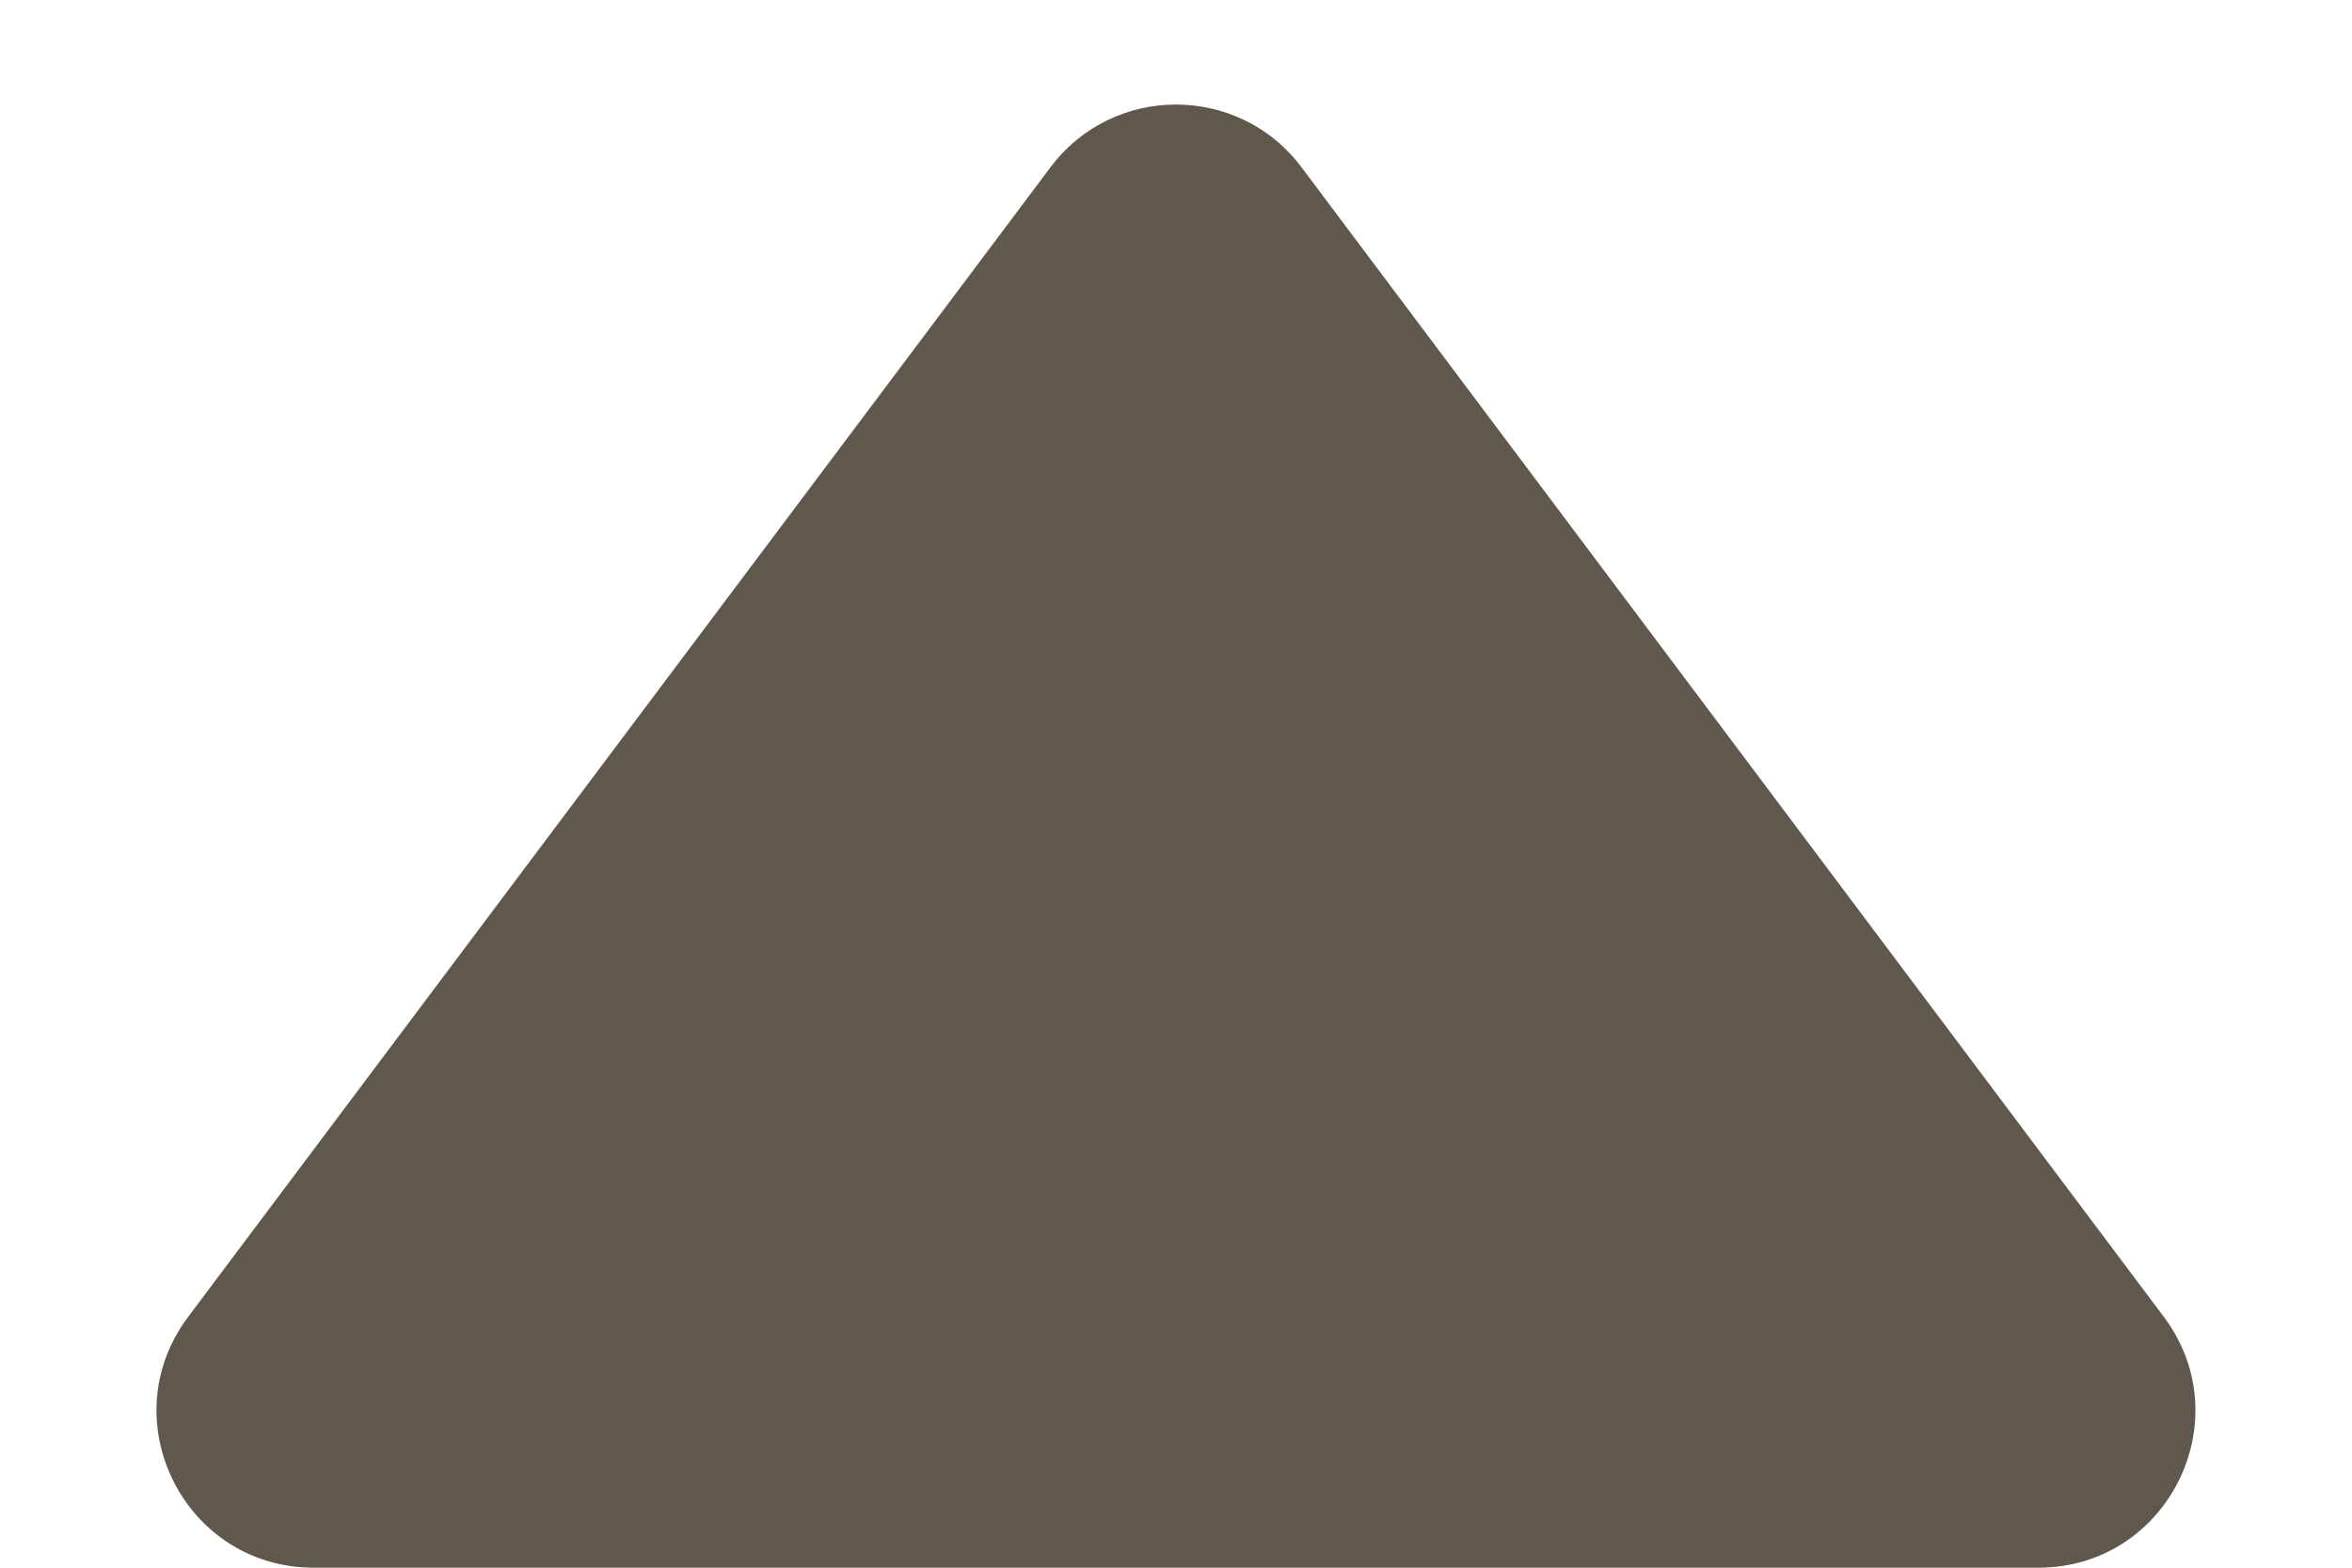 <svg width="12" height="8" viewBox="0 0 12 8" fill="none" xmlns="http://www.w3.org/2000/svg">
<g id="ic">
<path id="Vector 1497" d="M5.36 0.853L0.96 6.72C0.564 7.247 0.941 8 1.6 8H10.4C11.059 8 11.435 7.247 11.04 6.72L6.64 0.853C6.32 0.427 5.68 0.427 5.36 0.853Z" fill="#60584C"/>
</g>
</svg>
